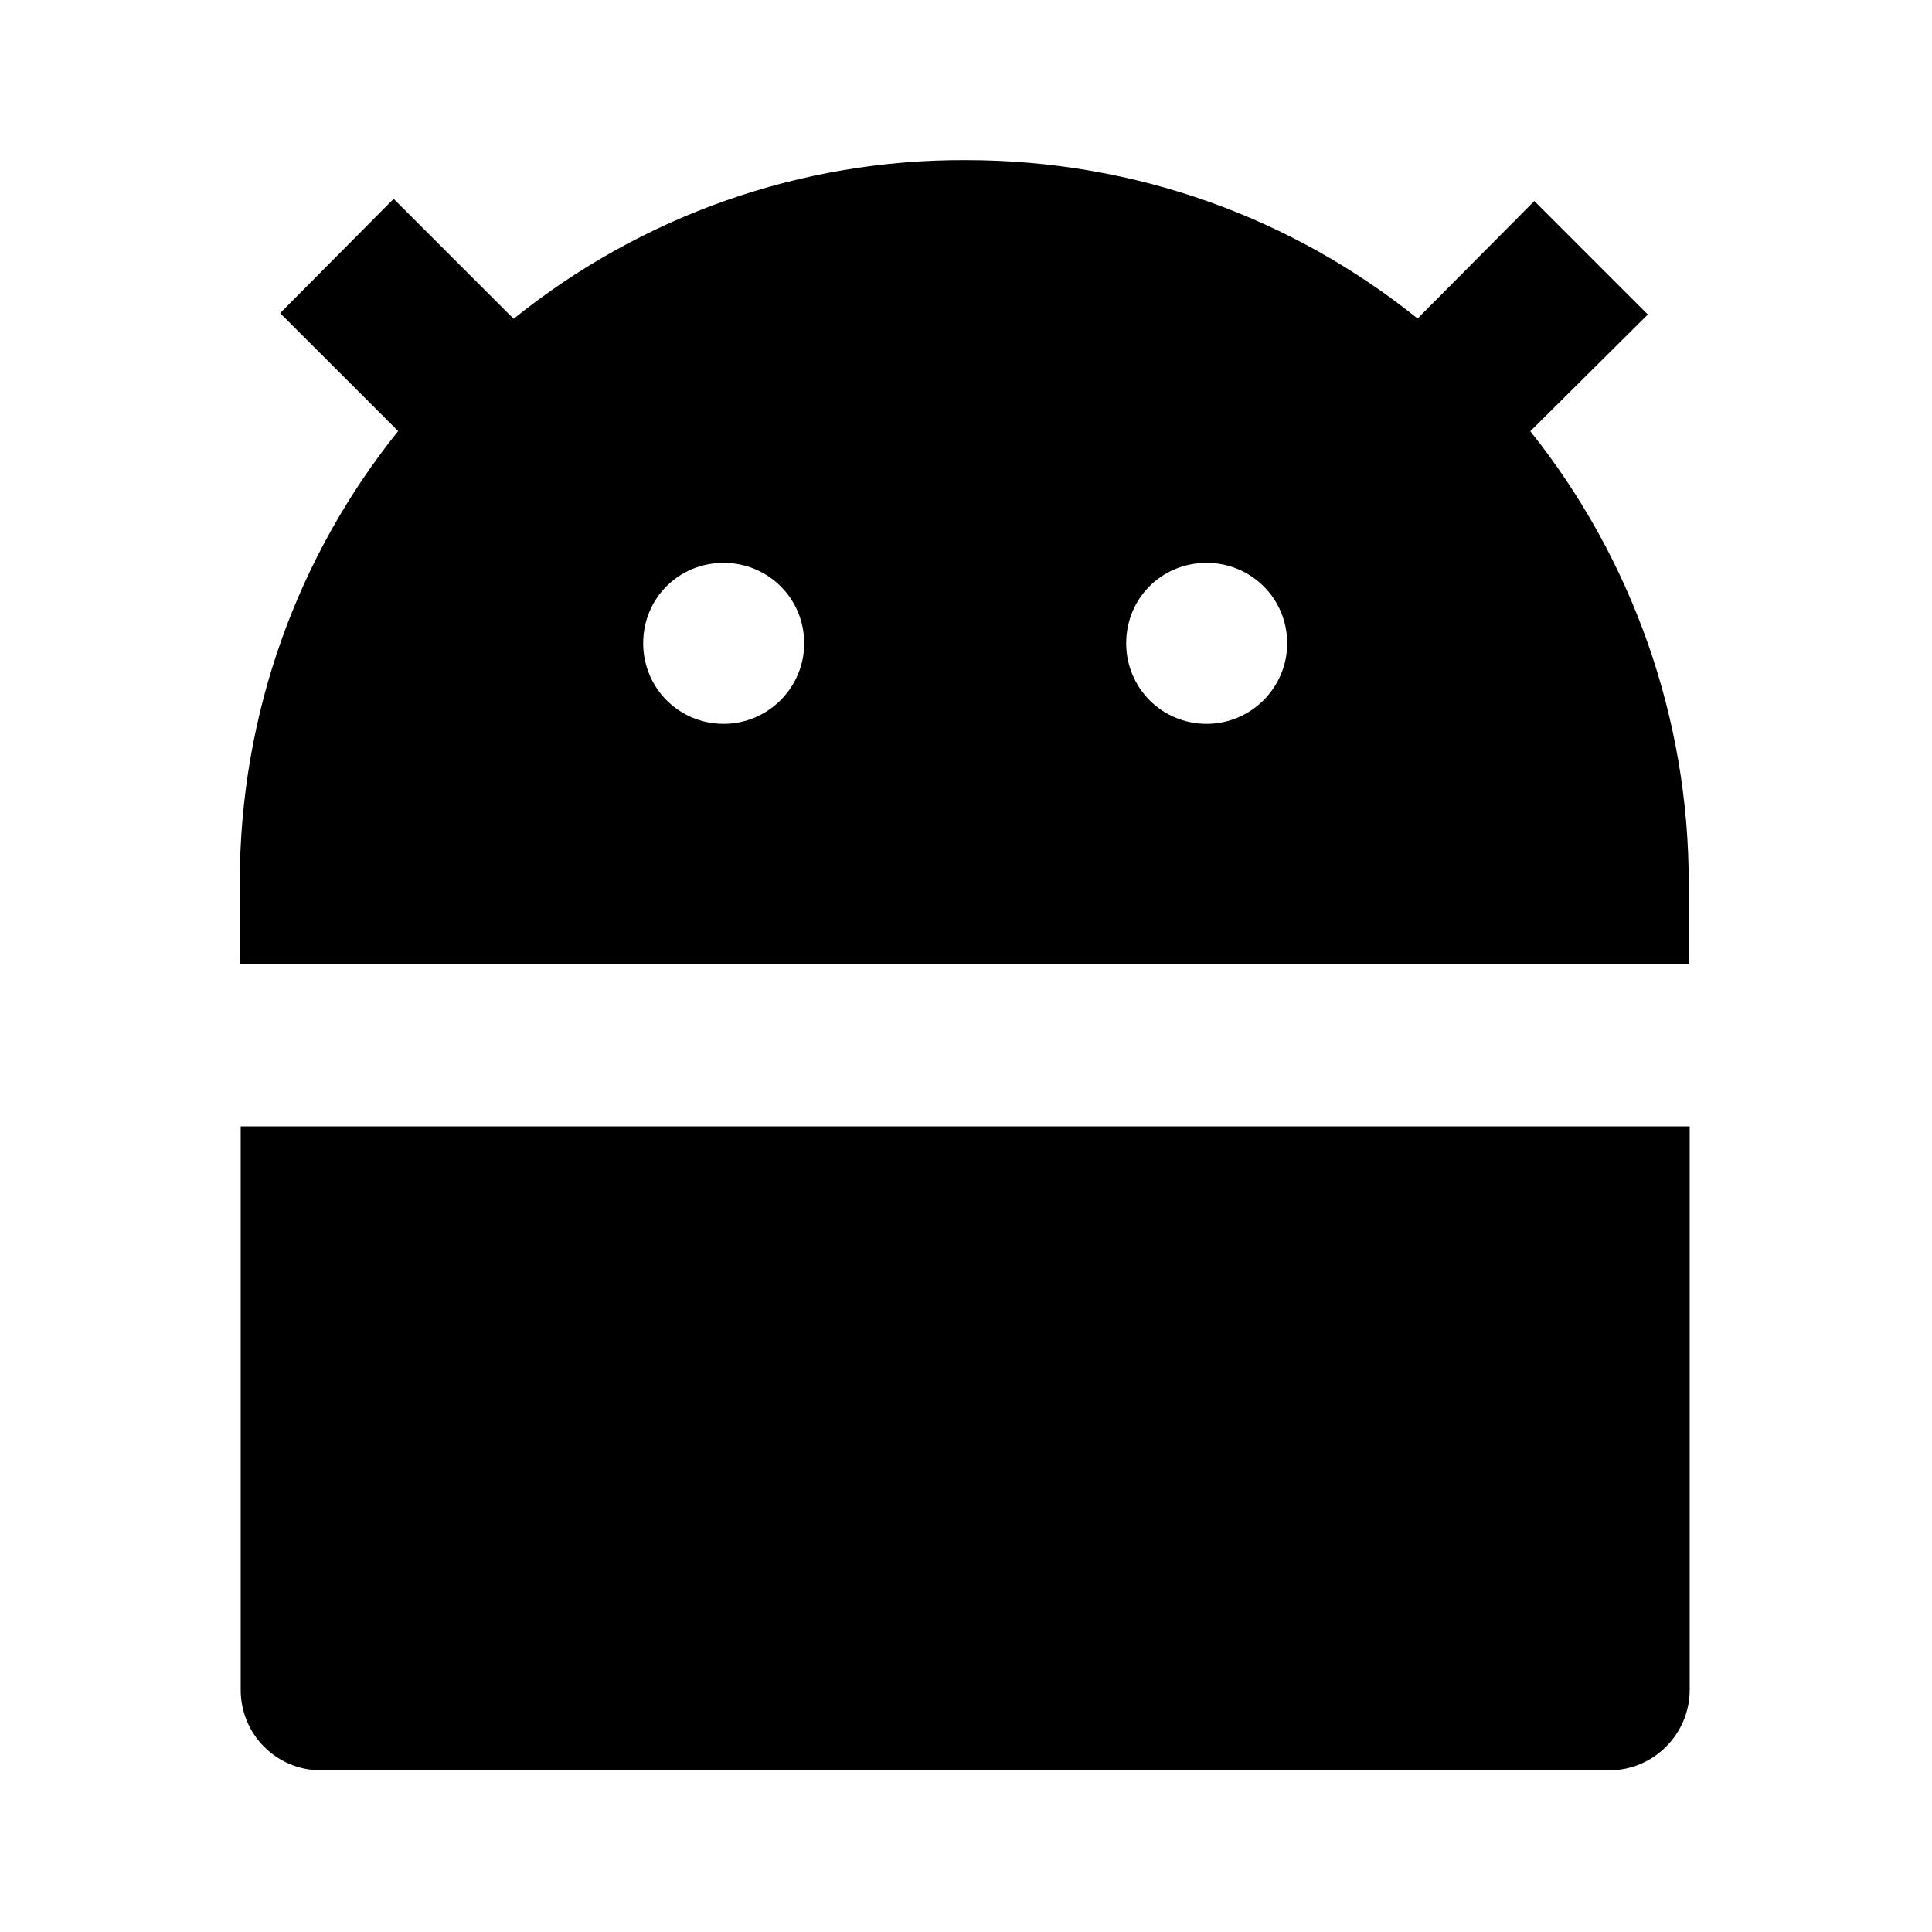 <svg viewBox="0 0 24 24" xmlns="http://www.w3.org/2000/svg"><path fill="none" d="M0 0h24v24H0Z"/><path d="M6.382 3.96v-.001c1.59-1.28 3.57-1.98 5.618-1.97 2.125 0 4.07.73 5.61 1.968l1.45-1.46 1.41 1.41 -1.46 1.45v0c1.27 1.59 1.97 3.57 1.968 5.618v1h-18v-1c0-2.125.73-4.08 1.968-5.62L3.48 3.89l1.41-1.42 1.45 1.45ZM2.99 13.992h18v7 0c0 .55-.45 1-1 1h-16v0c-.56 0-1-.45-1-1v-7Zm6-5v0c.55 0 1-.45 1-1 0-.56-.45-1-1-1v0c-.56 0-1 .44-1 1 0 .55.44 1 1 1Zm6 0v0c.55 0 1-.45 1-1 0-.56-.45-1-1-1v0c-.56 0-1 .44-1 1 0 .55.44 1 1 1Z"/></svg>